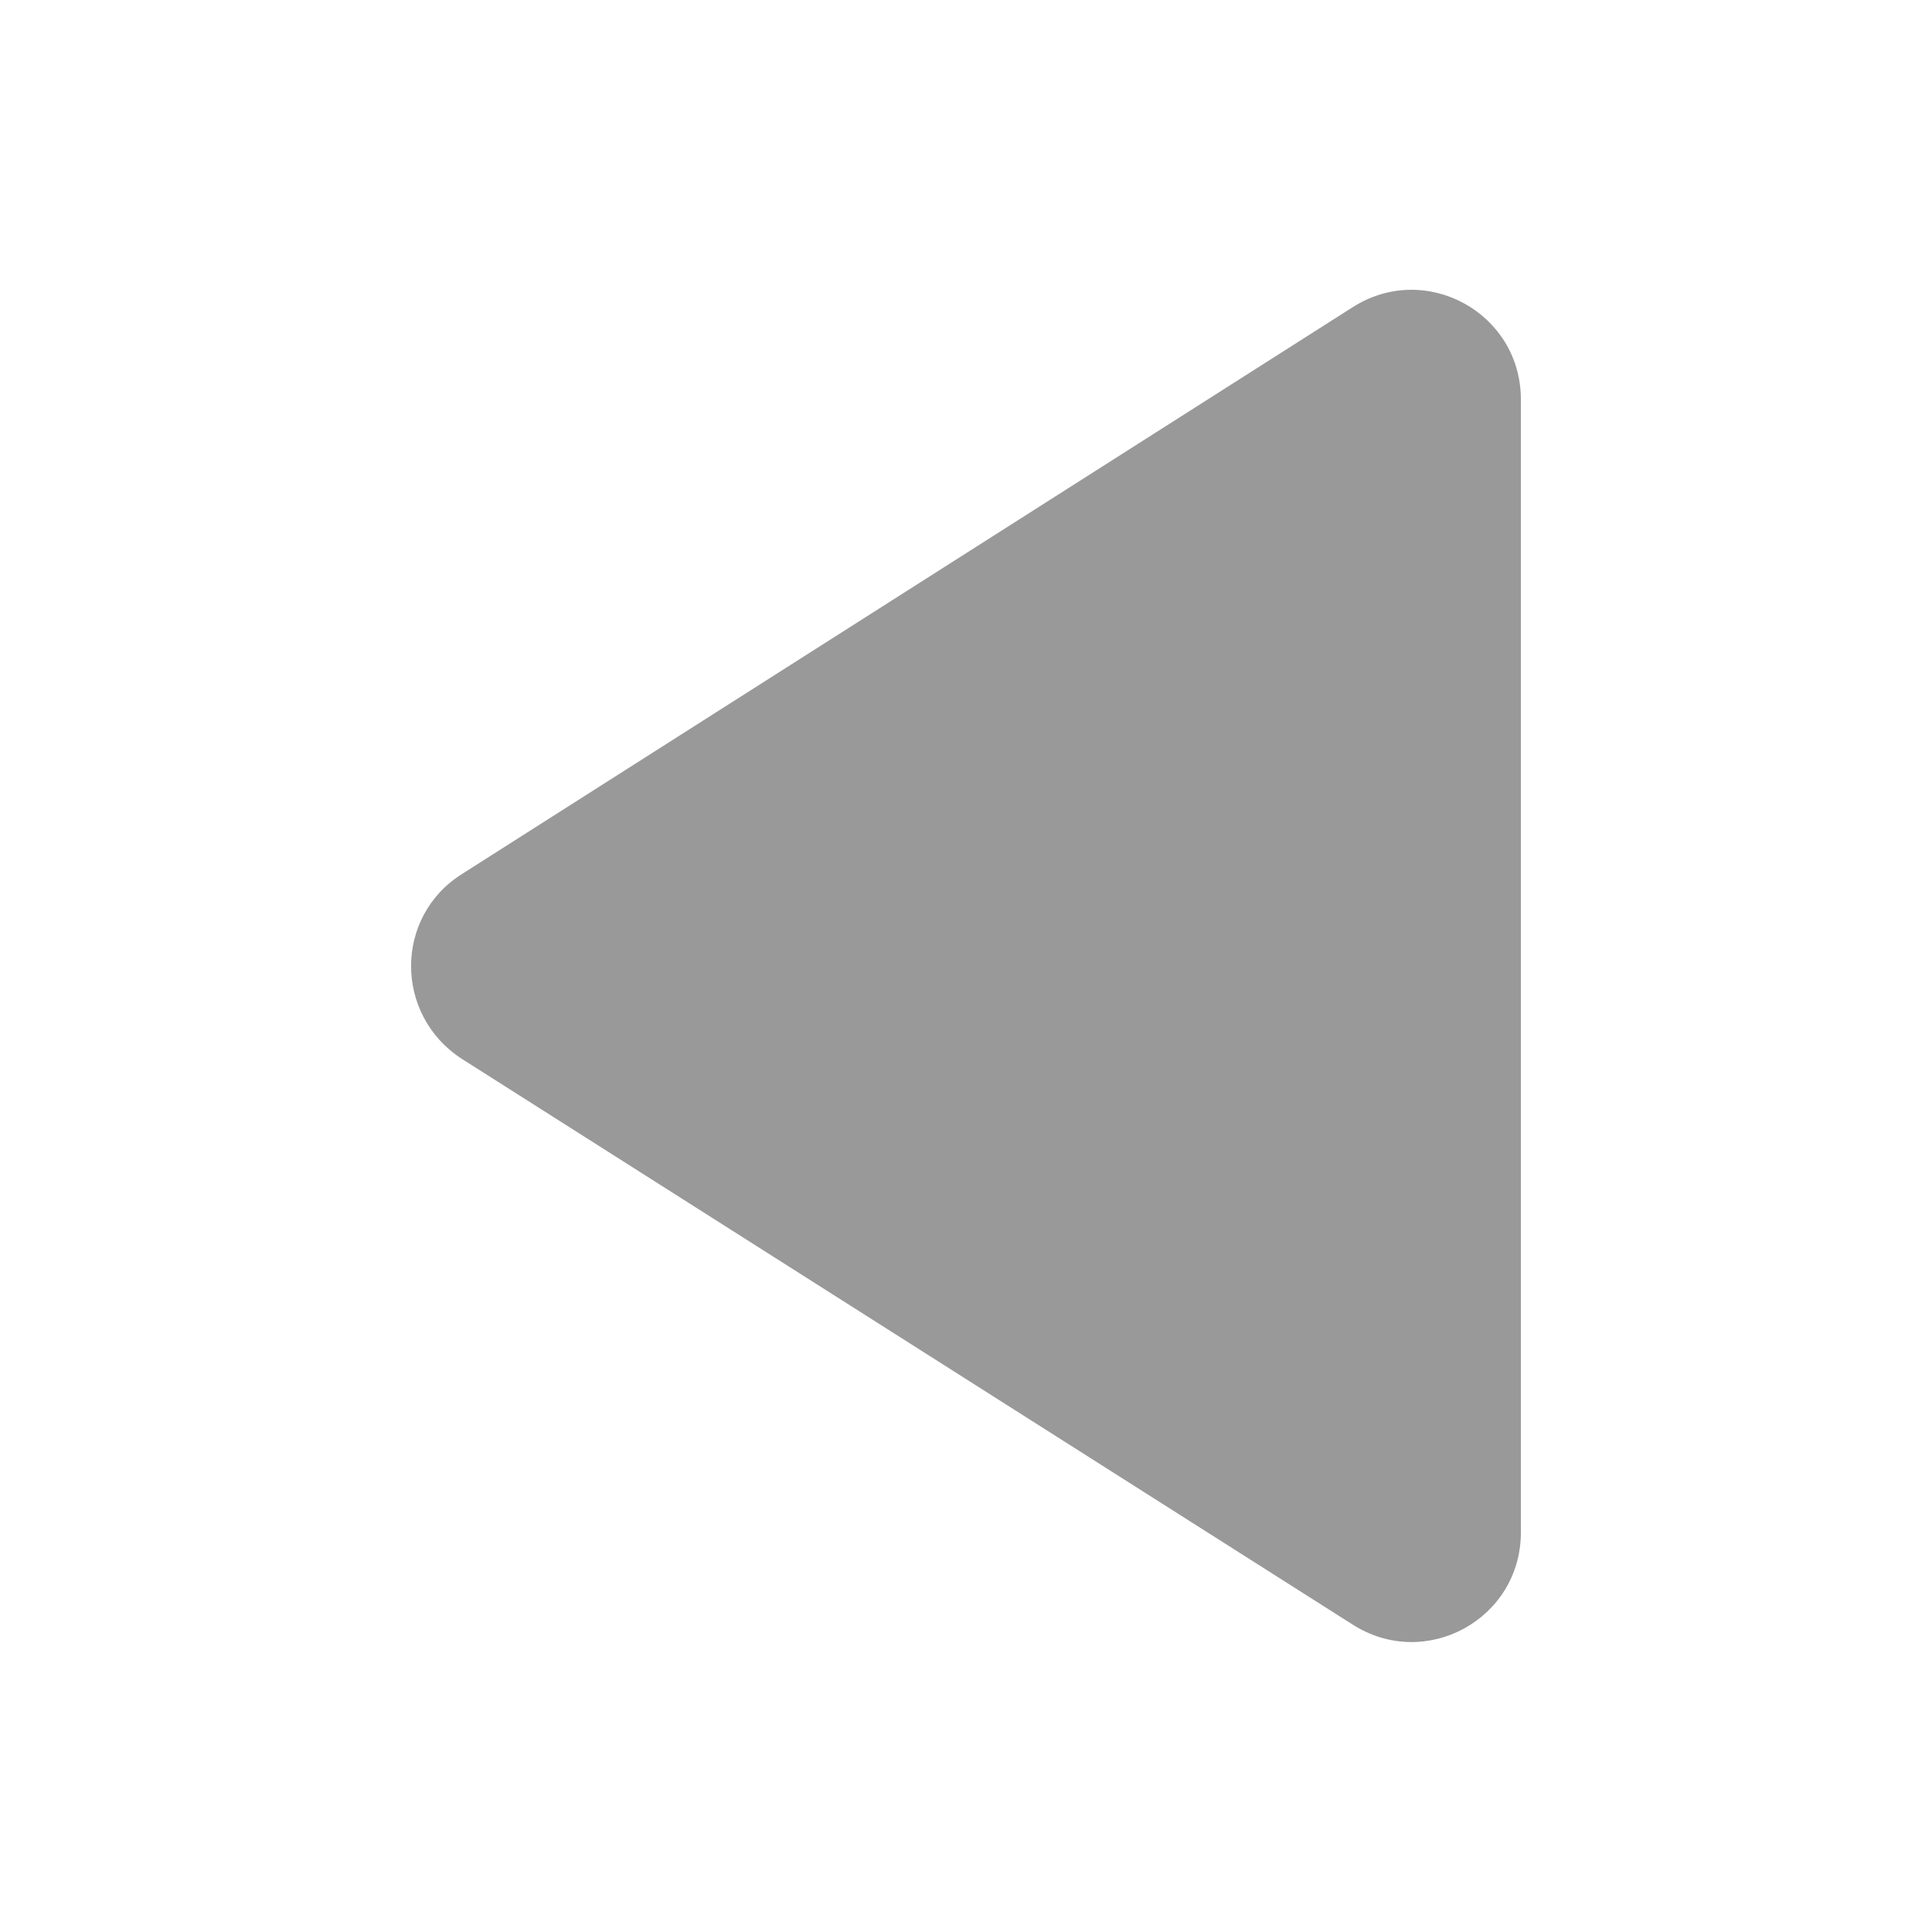<?xml version="1.0" encoding="UTF-8"?><svg id="uuid-8117ddeb-bfba-4dbd-8144-e716587544b5" xmlns="http://www.w3.org/2000/svg" width="10" height="10" viewBox="0 0 10 10"><defs><style>.uuid-47136ddc-b644-45ea-8cba-7ea97e415648{fill:#999;stroke-width:0px;}</style></defs><path class="uuid-47136ddc-b644-45ea-8cba-7ea97e415648" d="M7.872,7.933V2.067c0-.447-.493-.719-.872-.476l-4.609,2.933c-.351.221-.351.73,0,.957l4.609,2.927c.379.243.872-.028.872-.476Z"/></svg>